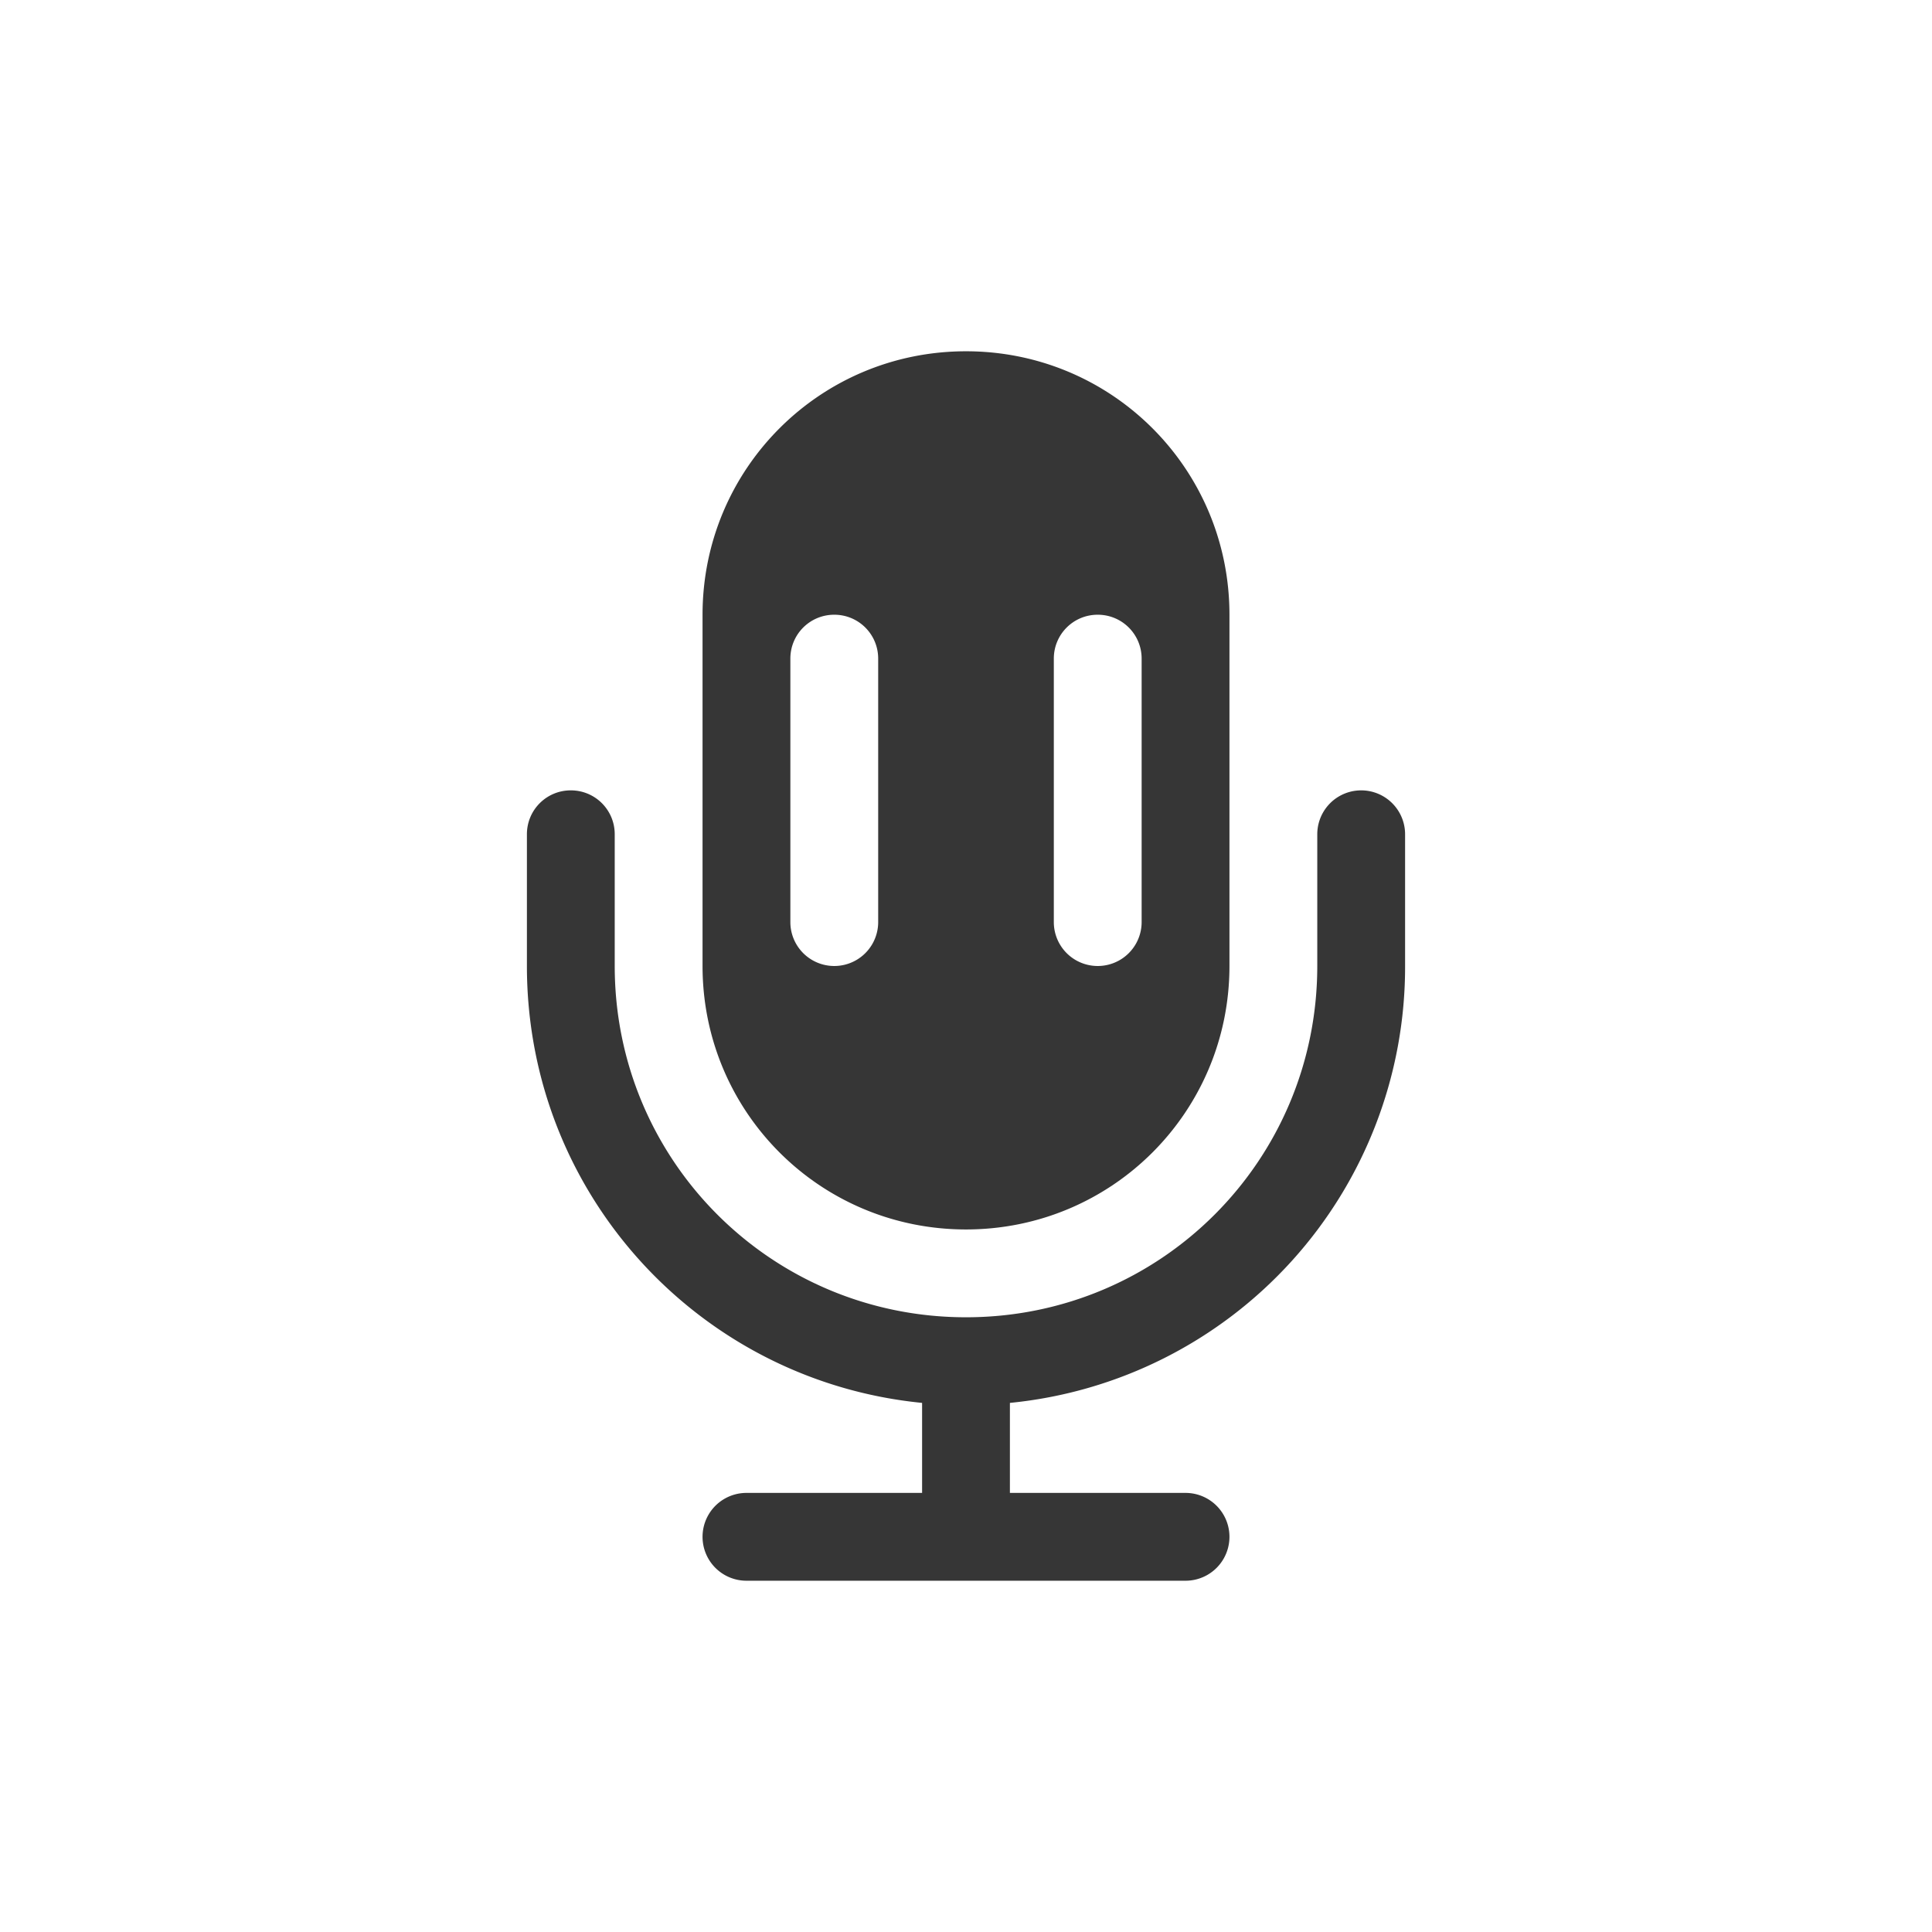 <svg width="22" height="22" version="1.1" xmlns="http://www.w3.org/2000/svg">
 <defs>
  <style id="current-color-scheme" type="text/css">
   .ColorScheme-Text { color:#363636; } .ColorScheme-Highlight { color:#4285f4; }
  </style>
 </defs>
 <g transform="translate(-1 -1)" class="ColorScheme-Text" fill="currentColor">
  <path d="m12 5c-1.662 0-3 1.338-3 3v4c0 1.662 1.338 3 3 3s3-1.338 3-3v-4c0-1.662-1.338-3-3-3zm-1.5 3c0.277 0 0.5 0.223 0.5 0.5v3a0.5 0.5 0 1 1-1 0v-3c0-0.277 0.223-0.5 0.5-0.5zm3 0c0.277 0 0.5 0.223 0.5 0.5v3a0.5 0.5 0 1 1-1 0v-3c0-0.277 0.223-0.5 0.5-0.5z"/>
  <path d="m7.5 10c-0.277 0-0.5 0.223-0.5 0.5v1.5c0 2.6 1.967 4.725 4.5 4.975v1.025h-2a0.5 0.5 0 1 0 0 1h5a0.5 0.5 0 1 0 0-1h-2v-1.025a4.988 4.988 0 0 0 4.5-4.975v-1.5a0.5 0.5 0 1 0-1 0v1.5c0 2.216-1.784 4-4 4s-4-1.784-4-4v-1.5c0-0.277-0.223-0.5-0.5-0.5z"/>
 </g>
</svg>
